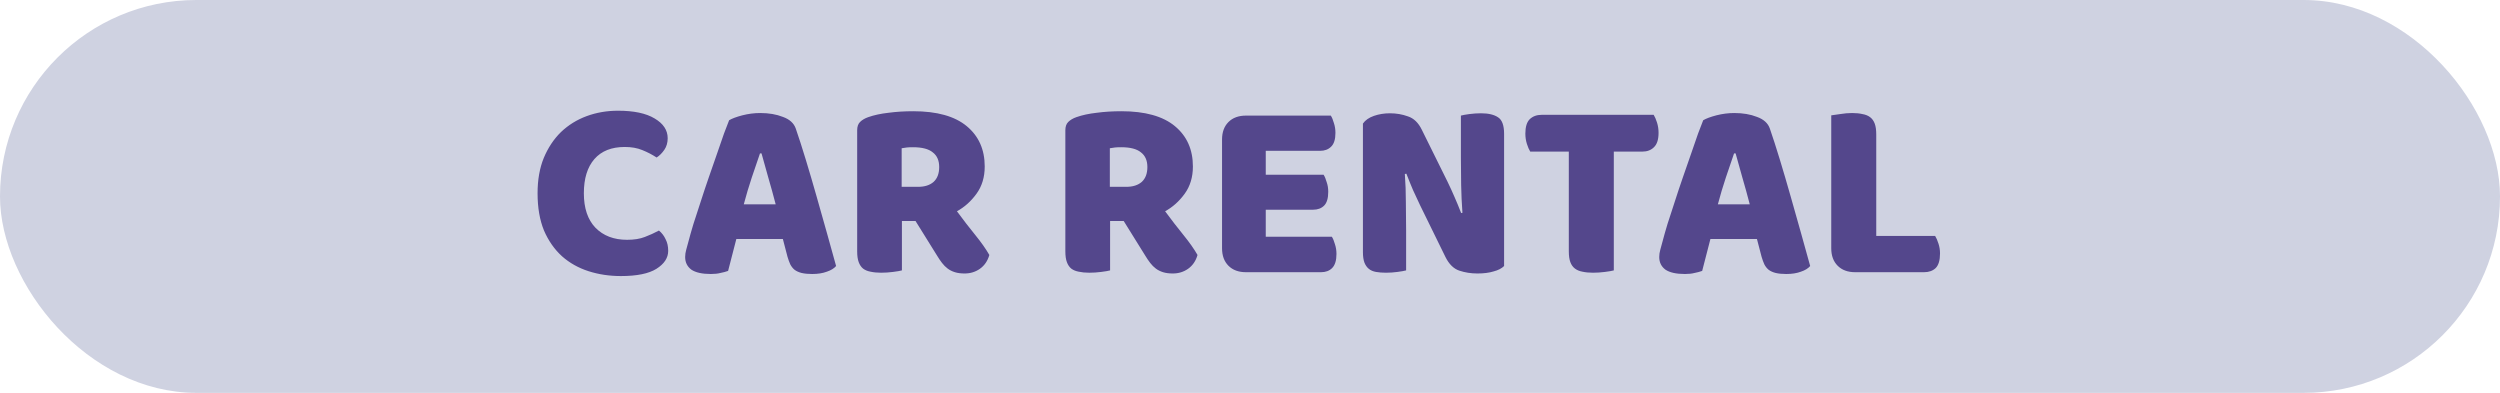 <svg width="350" height="55" viewBox="0 0 350 55" fill="none" xmlns="http://www.w3.org/2000/svg">
<rect width="350" height="55" rx="27.5" fill="#CFD2E1"/>
<path d="M87.464 20.576C85.616 20.576 84.2 21.14 83.216 22.268C82.232 23.396 81.74 24.992 81.74 27.056C81.74 29.144 82.28 30.752 83.36 31.88C84.464 33.008 85.94 33.572 87.788 33.572C88.772 33.572 89.6 33.44 90.272 33.176C90.968 32.912 91.628 32.612 92.252 32.276C92.66 32.612 92.972 33.02 93.188 33.5C93.428 33.956 93.548 34.496 93.548 35.12C93.548 36.104 92.996 36.944 91.892 37.64C90.812 38.312 89.156 38.648 86.924 38.648C85.316 38.648 83.804 38.42 82.388 37.964C80.972 37.508 79.736 36.812 78.68 35.876C77.624 34.916 76.784 33.716 76.16 32.276C75.56 30.812 75.26 29.072 75.26 27.056C75.26 25.184 75.548 23.54 76.124 22.124C76.724 20.684 77.528 19.472 78.536 18.488C79.568 17.504 80.768 16.76 82.136 16.256C83.504 15.752 84.968 15.5 86.528 15.5C88.736 15.5 90.44 15.86 91.64 16.58C92.864 17.3 93.476 18.224 93.476 19.352C93.476 19.976 93.32 20.516 93.008 20.972C92.696 21.428 92.336 21.788 91.928 22.052C91.304 21.644 90.632 21.296 89.912 21.008C89.216 20.72 88.4 20.576 87.464 20.576ZM102.078 16.832C102.486 16.592 103.098 16.364 103.914 16.148C104.754 15.932 105.594 15.824 106.434 15.824C107.634 15.824 108.69 16.004 109.602 16.364C110.538 16.7 111.138 17.24 111.402 17.984C111.834 19.232 112.302 20.684 112.806 22.34C113.31 23.996 113.814 25.712 114.318 27.488C114.822 29.24 115.314 30.98 115.794 32.708C116.274 34.412 116.694 35.924 117.054 37.244C116.766 37.58 116.334 37.844 115.758 38.036C115.182 38.252 114.498 38.36 113.706 38.36C113.13 38.36 112.638 38.312 112.23 38.216C111.846 38.12 111.522 37.976 111.258 37.784C111.018 37.592 110.814 37.34 110.646 37.028C110.502 36.716 110.37 36.356 110.25 35.948L109.602 33.464H103.086C102.894 34.184 102.702 34.928 102.51 35.696C102.318 36.464 102.126 37.208 101.934 37.928C101.598 38.048 101.238 38.144 100.854 38.216C100.494 38.312 100.05 38.36 99.522 38.36C98.298 38.36 97.386 38.156 96.786 37.748C96.21 37.316 95.922 36.728 95.922 35.984C95.922 35.648 95.97 35.312 96.066 34.976C96.162 34.64 96.27 34.244 96.39 33.788C96.558 33.14 96.786 32.336 97.074 31.376C97.386 30.416 97.722 29.384 98.082 28.28C98.442 27.152 98.826 26 99.234 24.824C99.642 23.648 100.026 22.544 100.386 21.512C100.746 20.456 101.07 19.52 101.358 18.704C101.67 17.888 101.91 17.264 102.078 16.832ZM106.398 21.476C106.062 22.484 105.678 23.612 105.246 24.86C104.838 26.084 104.466 27.332 104.13 28.604H108.594C108.258 27.308 107.91 26.048 107.55 24.824C107.214 23.576 106.902 22.46 106.614 21.476H106.398ZM126.268 30.944V37.856C126.004 37.928 125.584 38 125.008 38.072C124.456 38.144 123.904 38.18 123.352 38.18C122.8 38.18 122.308 38.132 121.876 38.036C121.468 37.964 121.12 37.82 120.832 37.604C120.568 37.388 120.364 37.088 120.22 36.704C120.076 36.32 120.004 35.816 120.004 35.192V18.236C120.004 17.732 120.136 17.348 120.4 17.084C120.688 16.796 121.072 16.568 121.552 16.4C122.368 16.112 123.316 15.908 124.396 15.788C125.476 15.644 126.628 15.572 127.852 15.572C131.164 15.572 133.66 16.268 135.34 17.66C137.02 19.052 137.86 20.936 137.86 23.312C137.86 24.8 137.476 26.072 136.708 27.128C135.94 28.184 135.028 29 133.972 29.576C134.836 30.752 135.688 31.856 136.528 32.888C137.368 33.92 138.028 34.856 138.508 35.696C138.268 36.536 137.824 37.184 137.176 37.64C136.552 38.072 135.844 38.288 135.052 38.288C134.524 38.288 134.068 38.228 133.684 38.108C133.3 37.988 132.964 37.82 132.676 37.604C132.388 37.388 132.124 37.124 131.884 36.812C131.644 36.5 131.416 36.164 131.2 35.804L128.176 30.944H126.268ZM128.536 26.156C129.448 26.156 130.168 25.928 130.696 25.472C131.224 24.992 131.488 24.296 131.488 23.384C131.488 22.472 131.188 21.788 130.588 21.332C130.012 20.852 129.088 20.612 127.816 20.612C127.456 20.612 127.168 20.624 126.952 20.648C126.736 20.672 126.496 20.708 126.232 20.756V26.156H128.536ZM155.413 30.944V37.856C155.149 37.928 154.729 38 154.153 38.072C153.601 38.144 153.049 38.18 152.497 38.18C151.945 38.18 151.453 38.132 151.021 38.036C150.613 37.964 150.265 37.82 149.977 37.604C149.713 37.388 149.509 37.088 149.365 36.704C149.221 36.32 149.149 35.816 149.149 35.192V18.236C149.149 17.732 149.281 17.348 149.545 17.084C149.833 16.796 150.217 16.568 150.697 16.4C151.513 16.112 152.461 15.908 153.541 15.788C154.621 15.644 155.773 15.572 156.997 15.572C160.309 15.572 162.805 16.268 164.485 17.66C166.165 19.052 167.005 20.936 167.005 23.312C167.005 24.8 166.621 26.072 165.853 27.128C165.085 28.184 164.173 29 163.117 29.576C163.981 30.752 164.833 31.856 165.673 32.888C166.513 33.92 167.173 34.856 167.653 35.696C167.413 36.536 166.969 37.184 166.321 37.64C165.697 38.072 164.989 38.288 164.197 38.288C163.669 38.288 163.213 38.228 162.829 38.108C162.445 37.988 162.109 37.82 161.821 37.604C161.533 37.388 161.269 37.124 161.029 36.812C160.789 36.5 160.561 36.164 160.345 35.804L157.321 30.944H155.413ZM157.681 26.156C158.593 26.156 159.313 25.928 159.841 25.472C160.369 24.992 160.633 24.296 160.633 23.384C160.633 22.472 160.333 21.788 159.733 21.332C159.157 20.852 158.233 20.612 156.961 20.612C156.601 20.612 156.313 20.624 156.097 20.648C155.881 20.672 155.641 20.708 155.377 20.756V26.156H157.681ZM171.086 19.532C171.086 18.5 171.386 17.684 171.986 17.084C172.586 16.484 173.402 16.184 174.434 16.184H186.314C186.482 16.448 186.626 16.796 186.746 17.228C186.89 17.66 186.962 18.116 186.962 18.596C186.962 19.508 186.758 20.156 186.35 20.54C185.966 20.924 185.45 21.116 184.802 21.116H177.206V24.464H185.306C185.474 24.728 185.618 25.076 185.738 25.508C185.882 25.916 185.954 26.36 185.954 26.84C185.954 27.752 185.762 28.4 185.378 28.784C184.994 29.168 184.478 29.36 183.83 29.36H177.206V33.14H186.458C186.626 33.404 186.77 33.752 186.89 34.184C187.034 34.616 187.106 35.072 187.106 35.552C187.106 36.464 186.902 37.124 186.494 37.532C186.11 37.916 185.594 38.108 184.946 38.108H174.434C173.402 38.108 172.586 37.808 171.986 37.208C171.386 36.608 171.086 35.792 171.086 34.76V19.532ZM210.573 37.244C210.237 37.58 209.745 37.832 209.097 38C208.473 38.192 207.717 38.288 206.829 38.288C205.941 38.288 205.101 38.156 204.309 37.892C203.517 37.628 202.869 36.992 202.365 35.984L198.801 28.712C198.441 27.968 198.117 27.272 197.829 26.624C197.541 25.952 197.229 25.184 196.893 24.32L196.677 24.356C196.773 25.652 196.821 26.972 196.821 28.316C196.845 29.66 196.857 30.98 196.857 32.276V37.856C196.593 37.928 196.185 38 195.633 38.072C195.105 38.144 194.577 38.18 194.049 38.18C193.521 38.18 193.053 38.144 192.645 38.072C192.237 38 191.901 37.856 191.637 37.64C191.373 37.424 191.169 37.136 191.025 36.776C190.881 36.392 190.809 35.9 190.809 35.3V17.3C191.145 16.82 191.661 16.46 192.357 16.22C193.053 15.98 193.797 15.86 194.589 15.86C195.477 15.86 196.317 16.004 197.109 16.292C197.925 16.556 198.573 17.18 199.053 18.164L202.653 25.436C203.013 26.18 203.337 26.888 203.625 27.56C203.913 28.208 204.225 28.964 204.561 29.828L204.741 29.792C204.645 28.496 204.585 27.2 204.561 25.904C204.537 24.608 204.525 23.312 204.525 22.016V16.184C204.789 16.112 205.185 16.04 205.713 15.968C206.265 15.896 206.805 15.86 207.333 15.86C208.389 15.86 209.193 16.052 209.745 16.436C210.297 16.796 210.573 17.564 210.573 18.74V37.244ZM214.234 21.224C214.066 20.96 213.91 20.6 213.766 20.144C213.622 19.688 213.55 19.208 213.55 18.704C213.55 17.768 213.754 17.096 214.162 16.688C214.594 16.28 215.146 16.076 215.818 16.076H231.514C231.682 16.34 231.838 16.7 231.982 17.156C232.126 17.612 232.198 18.092 232.198 18.596C232.198 19.532 231.982 20.204 231.55 20.612C231.142 21.02 230.602 21.224 229.93 21.224H225.934V37.856C225.67 37.928 225.25 38 224.674 38.072C224.122 38.144 223.57 38.18 223.018 38.18C222.466 38.18 221.974 38.132 221.542 38.036C221.134 37.964 220.786 37.82 220.498 37.604C220.21 37.388 219.994 37.088 219.85 36.704C219.706 36.32 219.634 35.816 219.634 35.192V21.224H214.234ZM238.449 16.832C238.857 16.592 239.469 16.364 240.285 16.148C241.125 15.932 241.965 15.824 242.805 15.824C244.005 15.824 245.061 16.004 245.973 16.364C246.909 16.7 247.509 17.24 247.773 17.984C248.205 19.232 248.673 20.684 249.177 22.34C249.681 23.996 250.185 25.712 250.689 27.488C251.193 29.24 251.685 30.98 252.165 32.708C252.645 34.412 253.065 35.924 253.425 37.244C253.137 37.58 252.705 37.844 252.129 38.036C251.553 38.252 250.869 38.36 250.077 38.36C249.501 38.36 249.009 38.312 248.601 38.216C248.217 38.12 247.893 37.976 247.629 37.784C247.389 37.592 247.185 37.34 247.017 37.028C246.873 36.716 246.741 36.356 246.621 35.948L245.973 33.464H239.457C239.265 34.184 239.073 34.928 238.881 35.696C238.689 36.464 238.497 37.208 238.305 37.928C237.969 38.048 237.609 38.144 237.225 38.216C236.865 38.312 236.421 38.36 235.893 38.36C234.669 38.36 233.757 38.156 233.157 37.748C232.581 37.316 232.293 36.728 232.293 35.984C232.293 35.648 232.341 35.312 232.437 34.976C232.533 34.64 232.641 34.244 232.761 33.788C232.929 33.14 233.157 32.336 233.445 31.376C233.757 30.416 234.093 29.384 234.453 28.28C234.813 27.152 235.197 26 235.605 24.824C236.013 23.648 236.397 22.544 236.757 21.512C237.117 20.456 237.441 19.52 237.729 18.704C238.041 17.888 238.281 17.264 238.449 16.832ZM242.769 21.476C242.433 22.484 242.049 23.612 241.617 24.86C241.209 26.084 240.837 27.332 240.501 28.604H244.965C244.629 27.308 244.281 26.048 243.921 24.824C243.585 23.576 243.273 22.46 242.985 21.476H242.769ZM259.723 38.108C258.691 38.108 257.875 37.808 257.275 37.208C256.675 36.608 256.375 35.792 256.375 34.76V16.148C256.639 16.1 257.059 16.04 257.635 15.968C258.211 15.872 258.763 15.824 259.291 15.824C259.843 15.824 260.323 15.872 260.731 15.968C261.163 16.04 261.523 16.184 261.811 16.4C262.099 16.616 262.315 16.916 262.459 17.3C262.603 17.684 262.675 18.188 262.675 18.812V33.032H270.919C271.087 33.296 271.243 33.656 271.387 34.112C271.531 34.544 271.603 35 271.603 35.48C271.603 36.44 271.399 37.124 270.991 37.532C270.583 37.916 270.043 38.108 269.371 38.108H259.723Z" fill="#54478C"/>
</svg>
